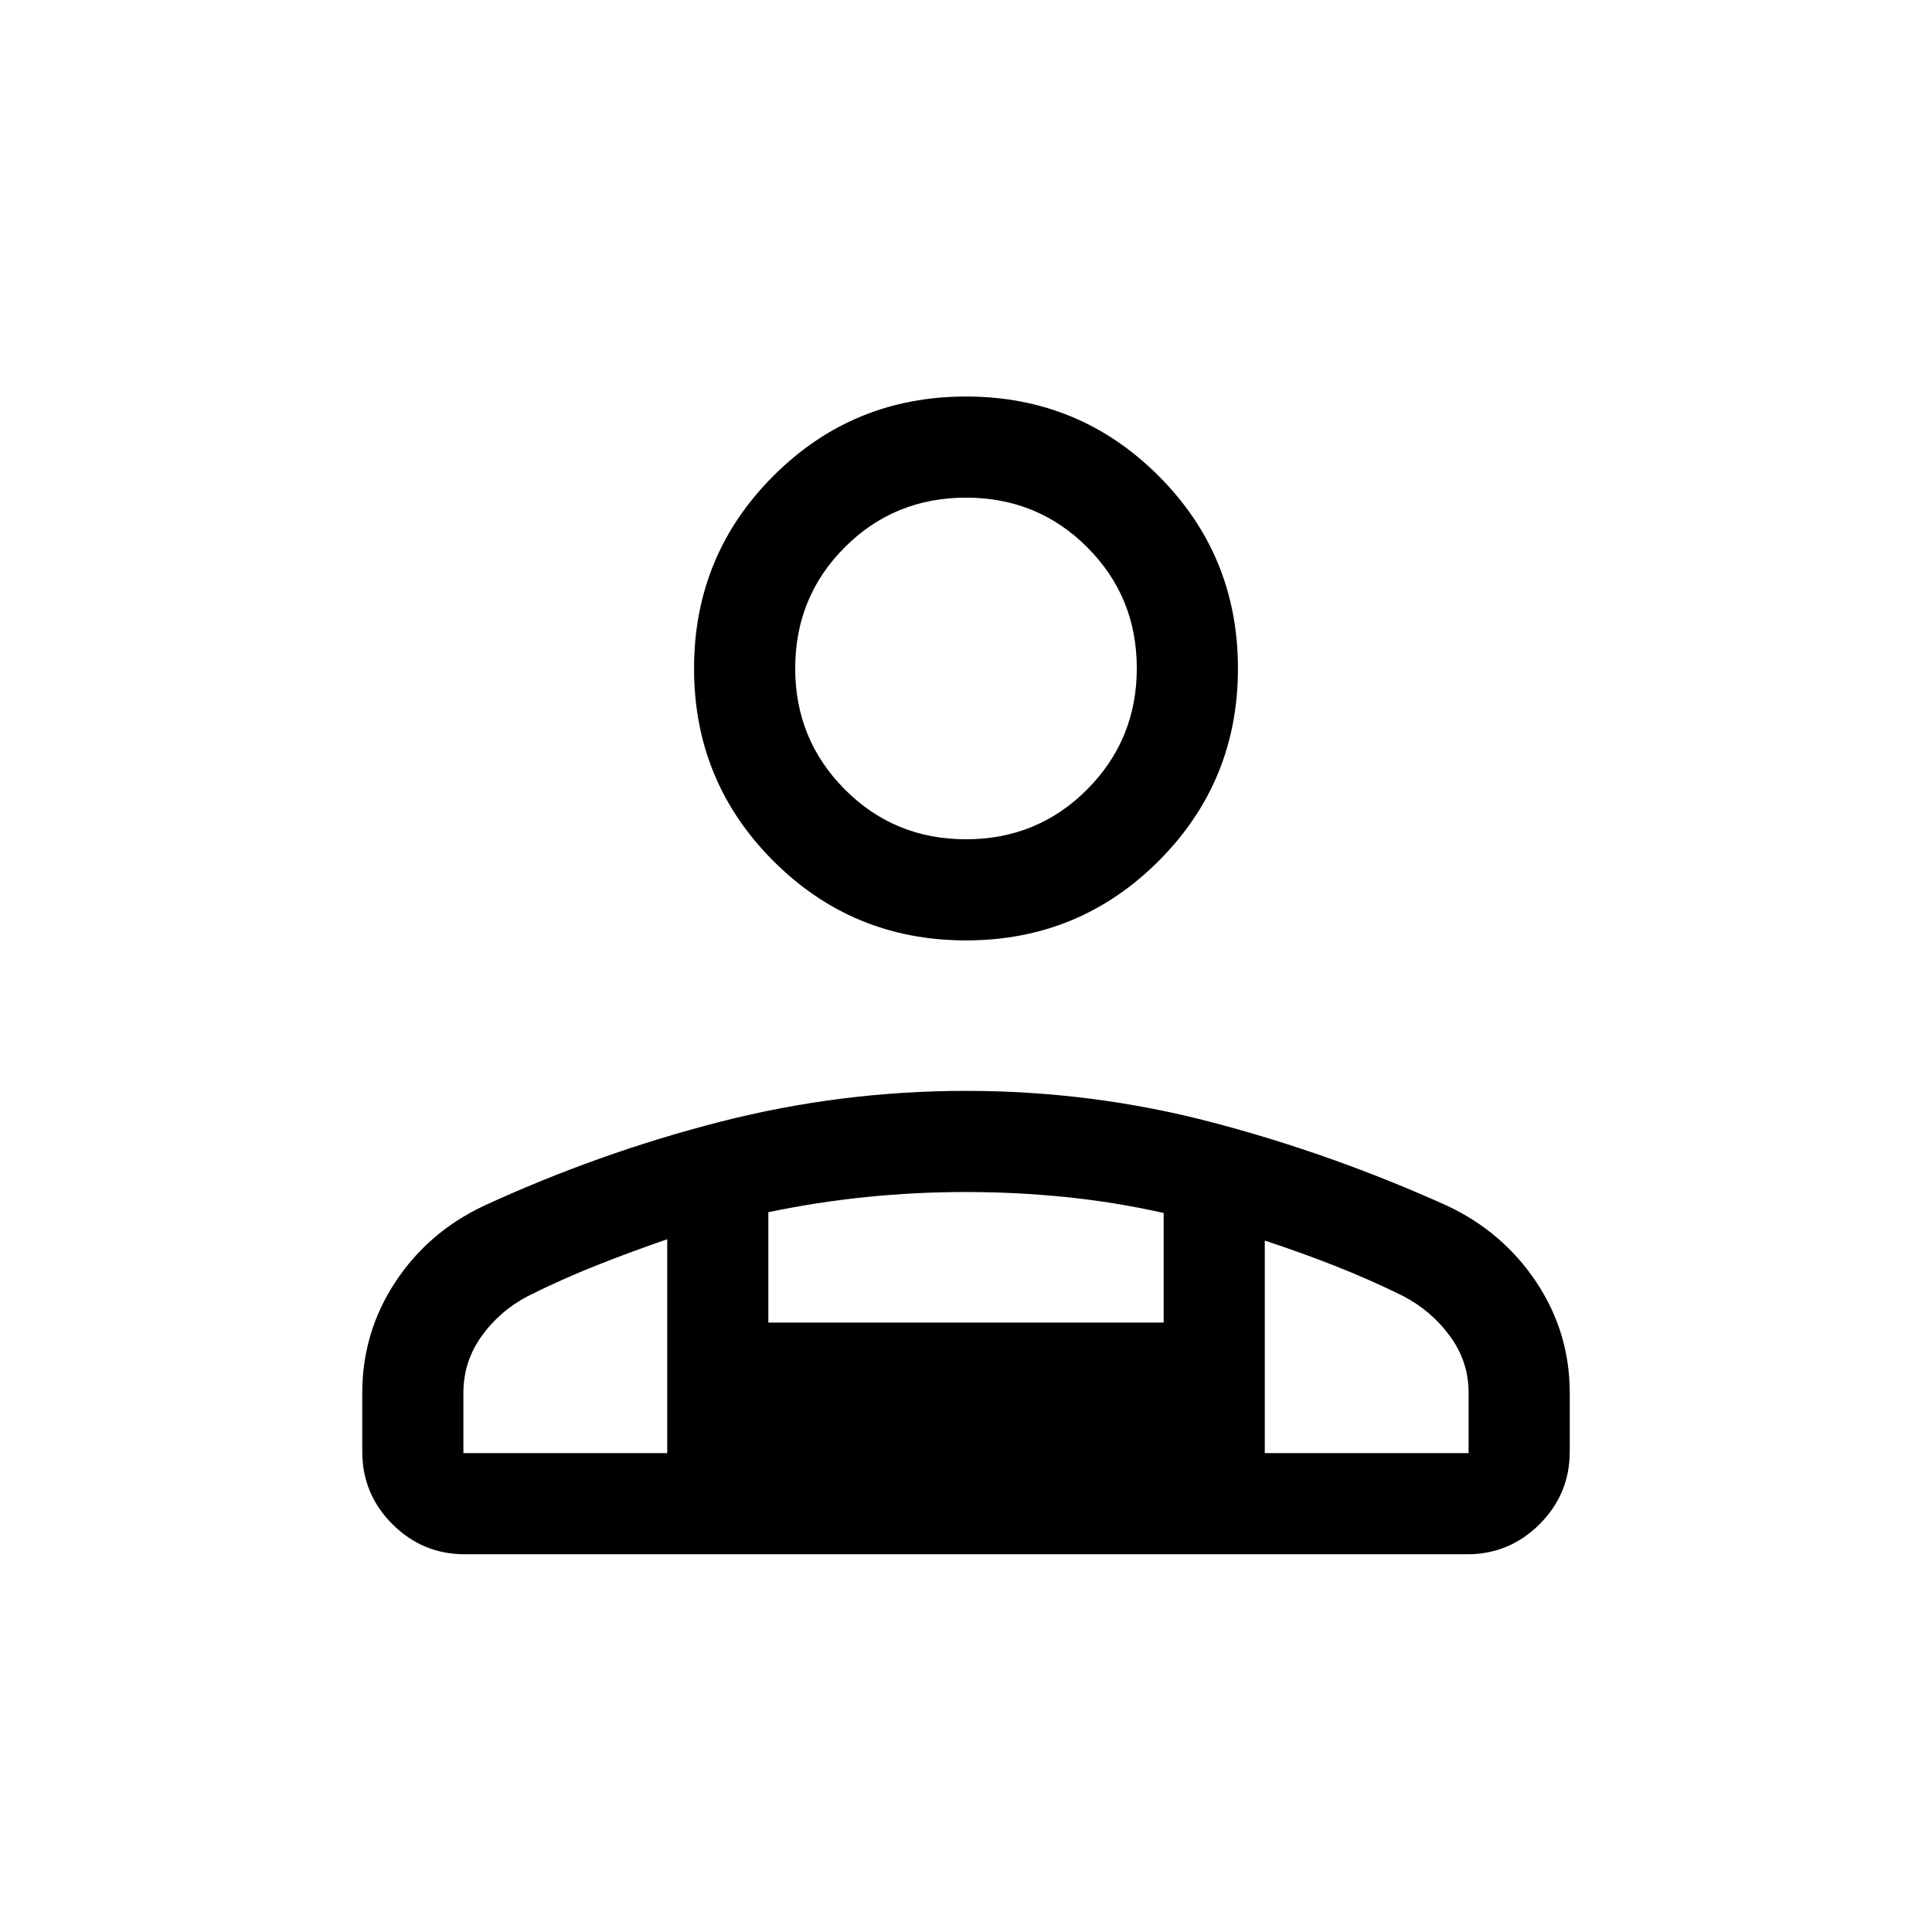 <svg xmlns="http://www.w3.org/2000/svg" viewBox="0 -960 960 960" width="32" height="32"><path d="M480-492.72q-56.26 0-95.69-39.43-39.44-39.43-39.44-95.7 0-56.26 39.44-95.69 39.43-39.43 95.69-39.43t95.69 39.43q39.44 39.43 39.44 95.69 0 56.27-39.44 95.7-39.43 39.43-95.69 39.43Zm-300 254v-29.08q0-30.15 16.39-55.09 16.38-24.93 44.12-37.98 56.93-26.21 117.03-41.64 60.1-15.44 122.53-15.44 62.67 0 122.25 15.64t116.76 41.44q27.74 13.05 44.33 37.98Q780-297.95 780-267.8v29.08q0 21.09-14.97 36.06-14.97 14.97-36.06 14.97H231.03q-21.09 0-36.06-14.97Q180-217.63 180-238.72Zm299.98-304.25q35.58 0 60.24-24.79 24.65-24.78 24.65-60.21 0-35.44-24.63-60.09-24.64-24.66-60.22-24.66t-60.24 24.64q-24.65 24.64-24.65 60.23 0 35.31 24.63 60.09 24.64 24.79 60.22 24.79Zm148.48 199.41v105.61h101.28v-30q0-15.43-9.2-28.05-9.21-12.62-23.31-20-17.03-8.39-34.09-15.08-17.06-6.69-34.68-12.48Zm-246.67-14.1v54.84h196.42v-54.46q-24.24-5.44-48.81-7.93-24.57-2.48-49.5-2.48t-49.4 2.48q-24.47 2.49-48.71 7.55ZM230.26-237.95h101.28v-106.28q-17.62 6.05-35.01 12.95-17.4 6.89-34.17 15.28-14.1 7.38-23.1 20-9 12.62-9 28.05v30Zm398.2 0H331.54h296.92ZM480-627.85Z"/></svg>